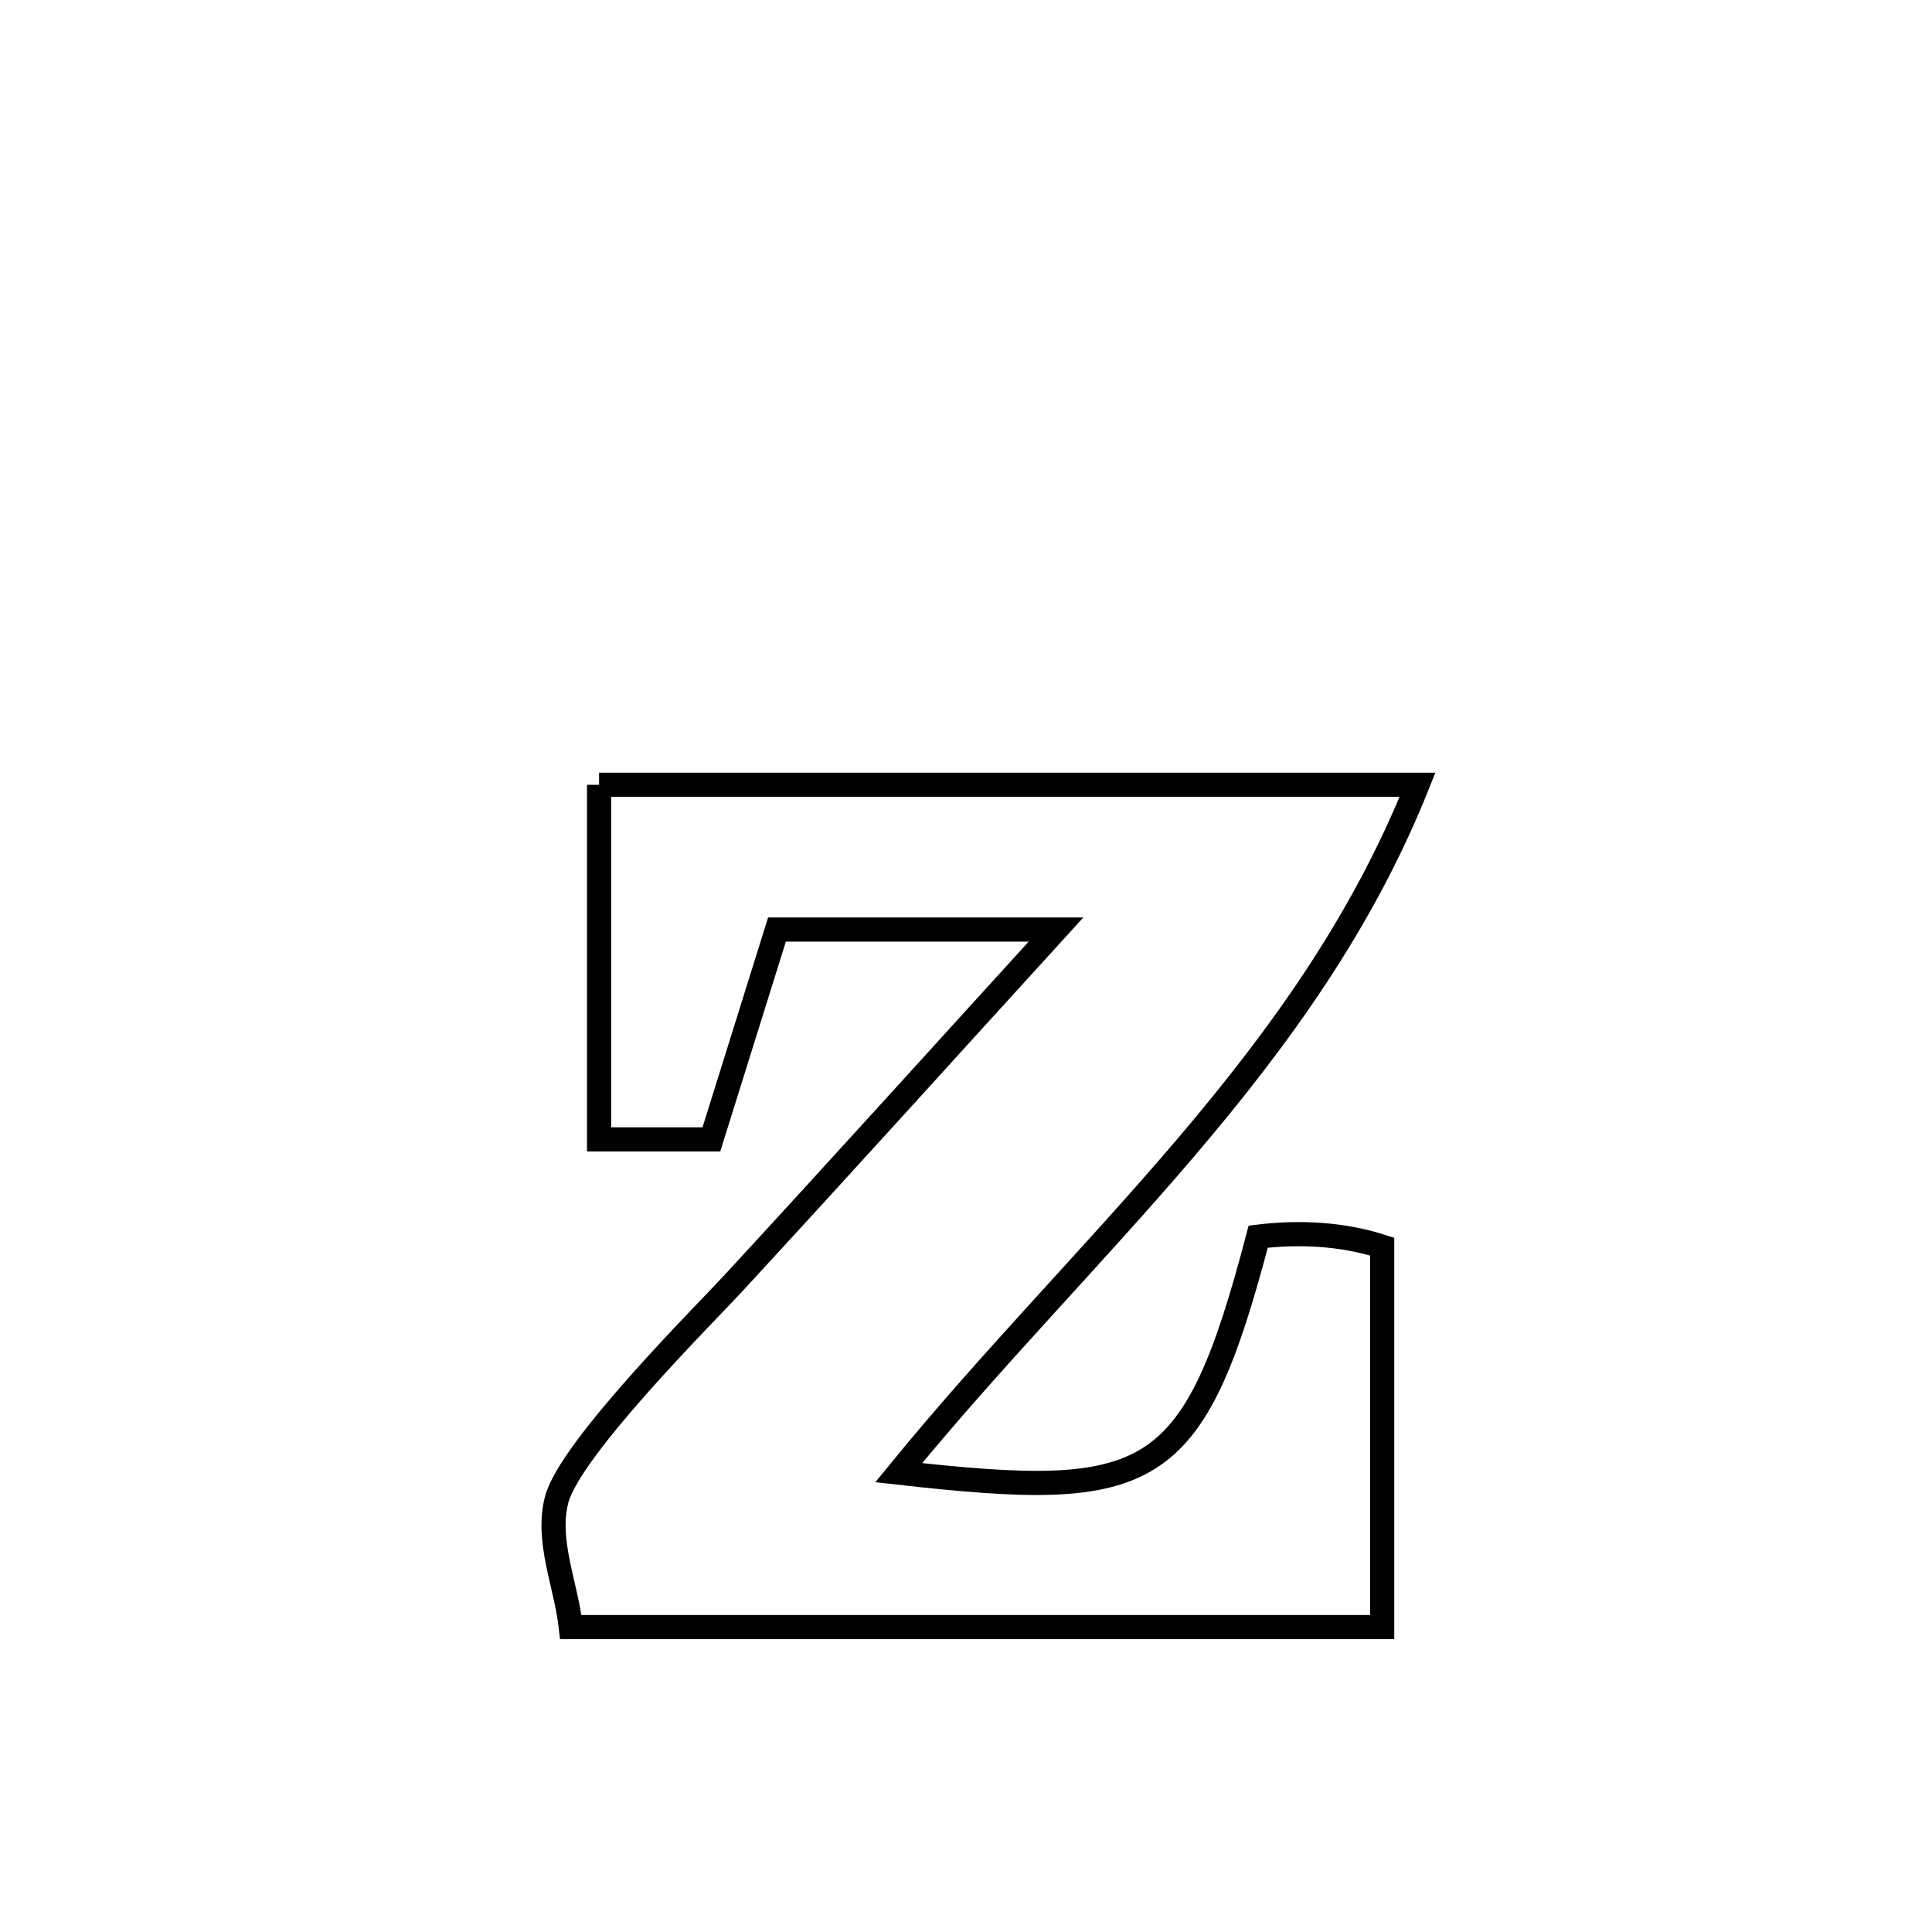 <svg xmlns="http://www.w3.org/2000/svg" viewBox="0.0 0.0 24.0 24.0" height="200px" width="200px"><path fill="none" stroke="black" stroke-width=".3" stroke-opacity="1.0"  filling="0" d="M7.442 9.749 L7.442 9.749 C9.137 9.749 10.831 9.749 12.526 9.749 C14.22 9.749 15.915 9.749 17.609 9.749 L17.609 9.749 C16.924 11.465 15.888 12.896 14.735 14.251 C13.582 15.605 12.314 16.884 11.164 18.294 L11.164 18.294 C14.312 18.648 14.821 18.44 15.63 15.362 L15.63 15.362 C16.141 15.3 16.68 15.327 17.17 15.486 L17.17 15.486 C17.17 17.062 17.17 18.637 17.17 20.212 L17.17 20.212 C15.49 20.212 13.81 20.212 12.13 20.212 C10.45 20.212 8.771 20.212 7.091 20.212 L7.091 20.212 C7.032 19.686 6.783 19.146 6.914 18.633 C7.076 17.999 8.754 16.326 9.096 15.956 C10.445 14.494 11.778 13.017 13.118 11.547 L13.118 11.547 C12.901 11.547 9.983 11.547 9.652 11.547 L9.652 11.547 C9.547 11.883 8.945 13.809 8.837 14.154 L8.837 14.154 C8.372 14.154 7.907 14.154 7.442 14.154 L7.442 14.154 C7.442 12.686 7.442 11.217 7.442 9.749 L7.442 9.749"></path></svg>